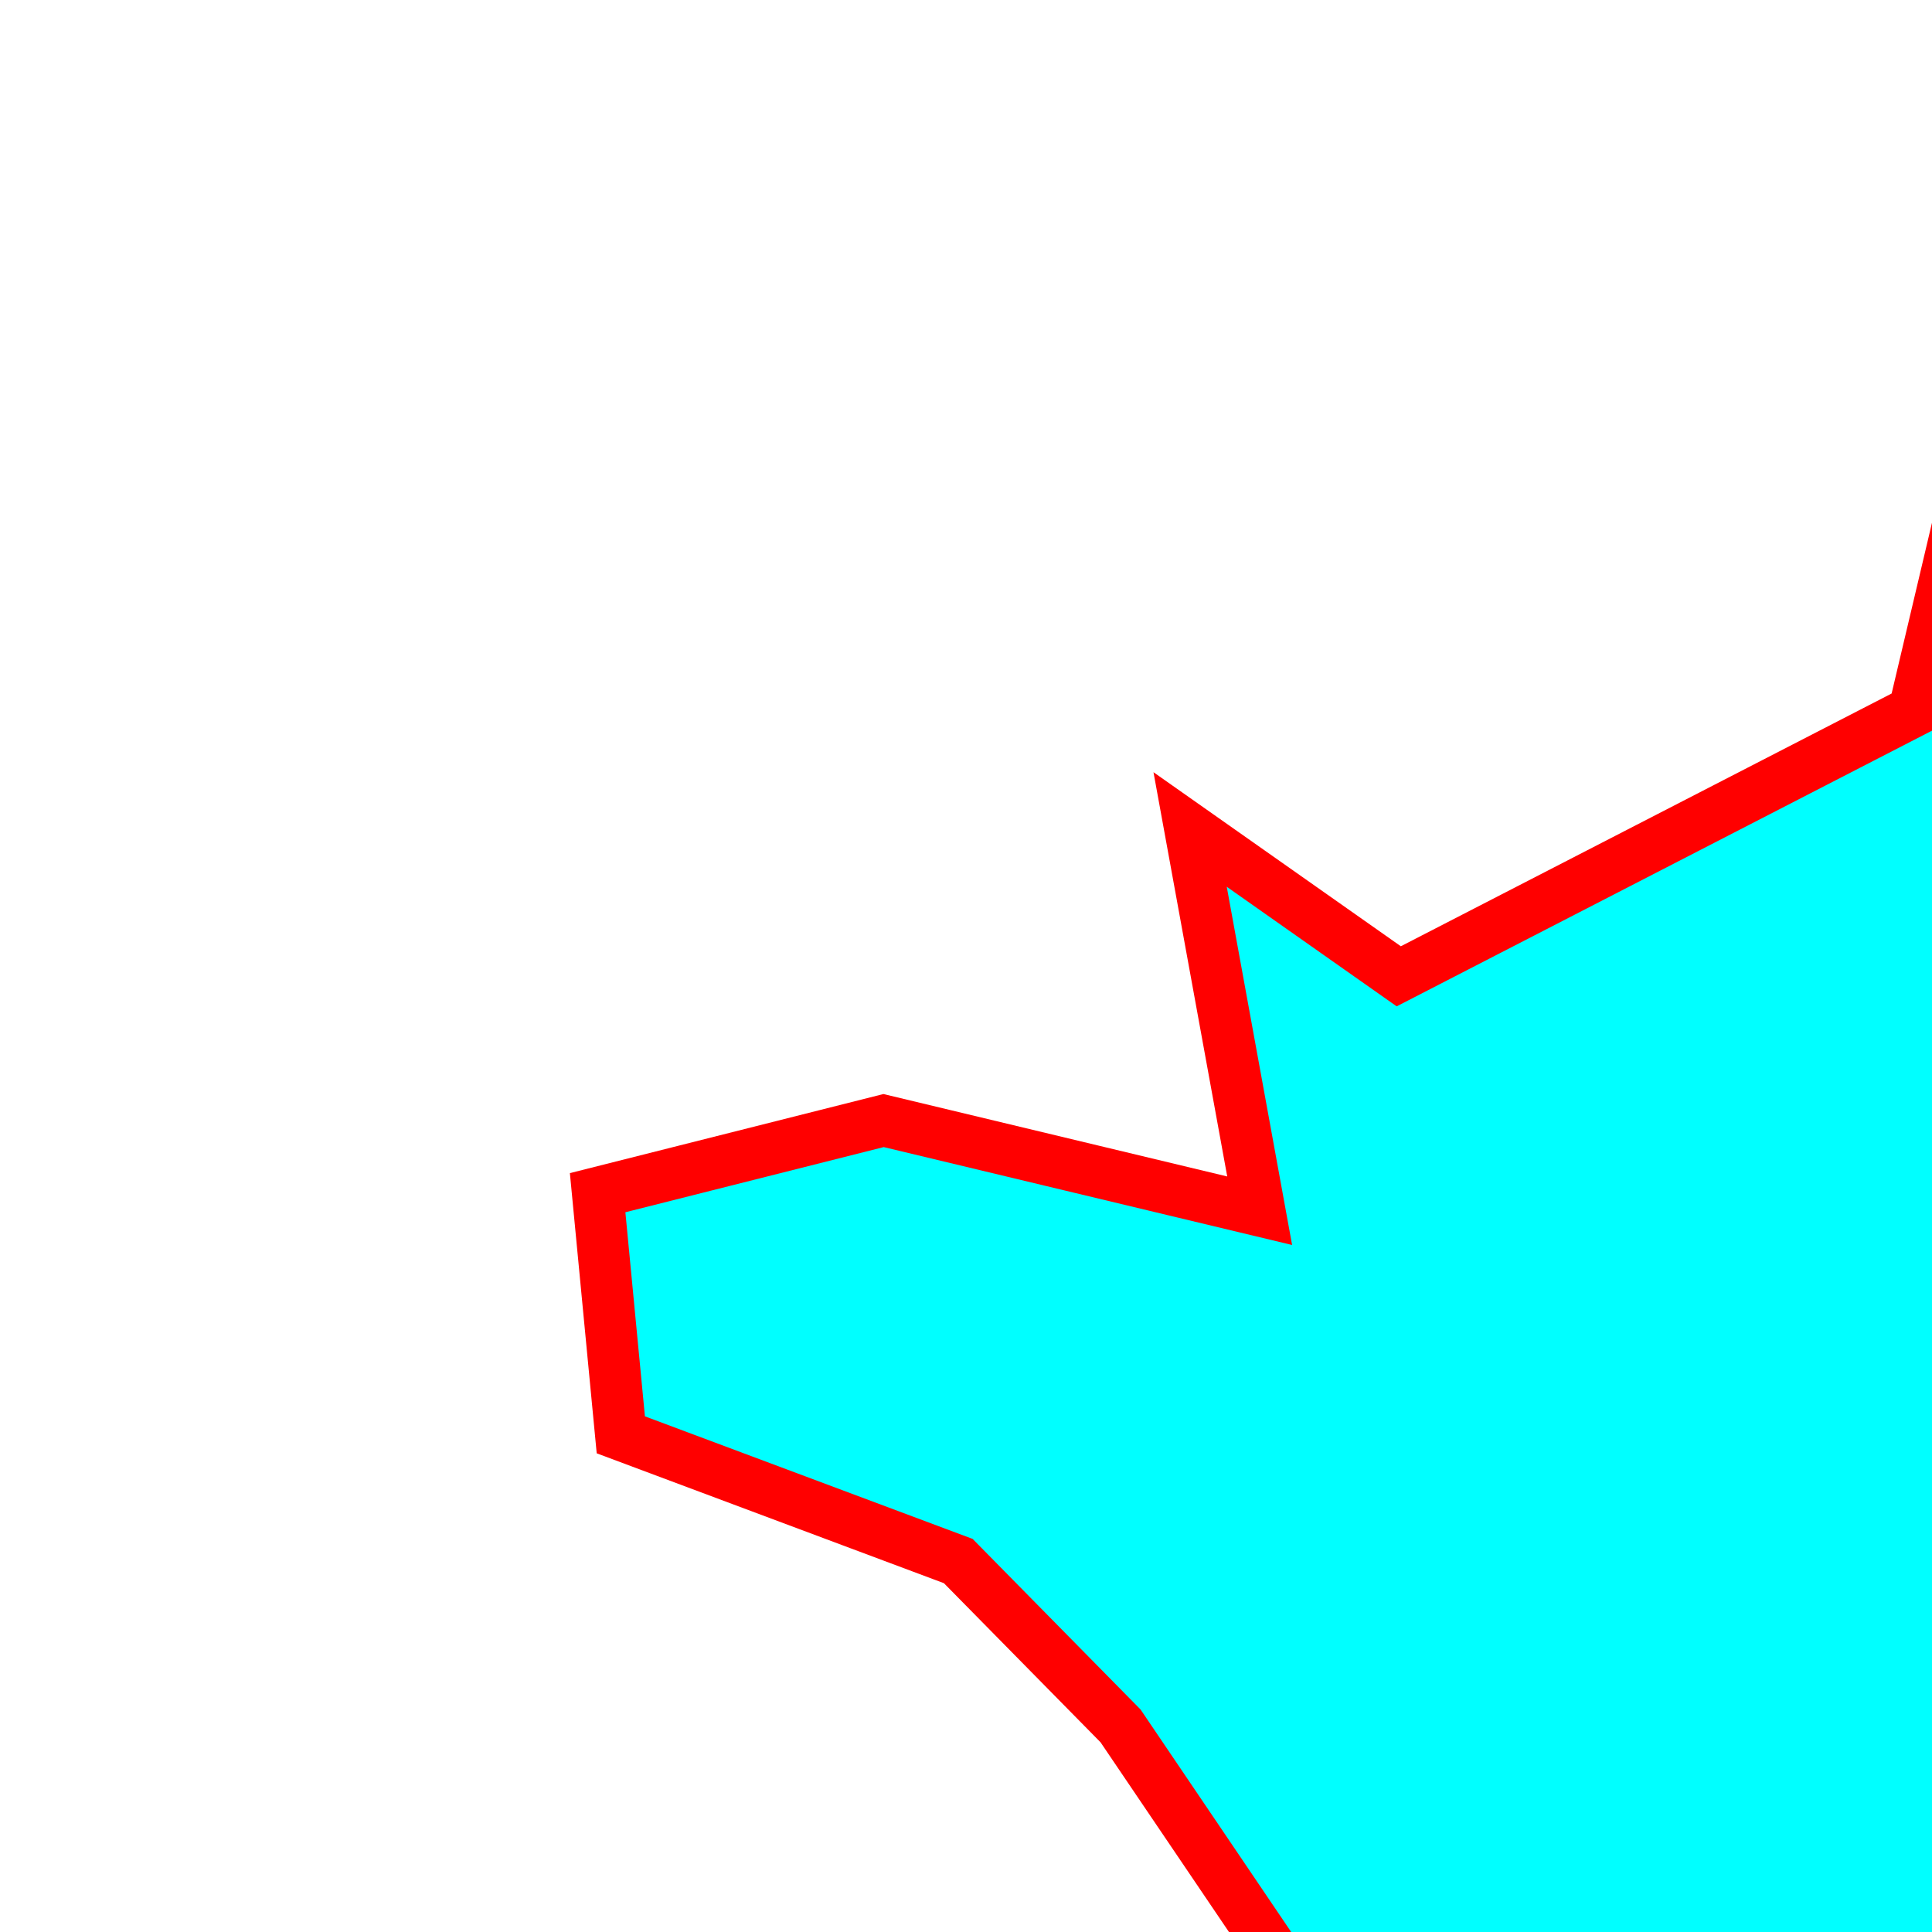   <svg xmlns="http://www.w3.org/2000/svg" xmlns:xlink="http://www.w3.org/1999/xlink" width="150" height="150" style="transform:scale(2);transform-origin:0 0 ">
     <defs>
  <filter id='fake-stroke' x='-50%' y='-50%' width='200%' height='200%' colorinterpolationfilters="sRGB">
  
   <!-- select just the red outline and zero out the opacity of everything that's not 100% red. -->
   <feColorMatrix type="matrix" values="1 0 0 0 0 
                                        0 0 0 0 0 
                                        0 0 0 0 0 
                                        255 -255 -255 -254 0" result="outline-only"/>
    <feGaussianBlur stdDeviation="1"/>

   <!-- select just the blur - not the original stroke. -->
    <feComposite operator="out" in2="outline-only"/>

   <!-- select just the blur that overlaps the original content -->
    <feComposite operator="in" in2="SourceGraphic" />

   <!-- increase its opacity to 100% except the most blurred - to fake anti-aliasing -->
    <feComponentTransfer>
      <feFuncA type="table" tableValues="0 1 1 1 1 1 1 1 1 1 1 1 1 1 1 1 1 1 1 1 1 1 1 1"/>
    </feComponentTransfer>

   <!-- change the color of the fake stroke to the desired value -->
    <feColorMatrix type="matrix" values ="0 0 0 0 0
                                          0 0 0 0 0
                                          0 0 0 0 1 
                                          0 0 0 1 0"/>
   <!-- put it on top of the original -->
    <feComposite operator="over" in2="SourceGraphic"/>

  </filter> 
       
	</defs>
  
<path class="st0" d="M144.7,126.2l-2.8,8.8l-3.9-2.3l-2-7.7l1.7-4.3l5.5-4.4L144.7,126.2z M93.5,24.2l6,6.3l4.4-1l7.5,6l1.9,1.1
	l2.5-0.3l4,3.4l12.3,2.4l-4.3,8.9l-1.1,9.1l-2.4,2.2l-3.9-1.2l0.3,3.2l-6.3,7l-0.1,5.6l4.1-1.9l2.9,5.4L121,84l2.5,4.6l-3,3.7
	l2.2,9.3l4.6,1.5l-1,5.1l-7.8,6.6l-16.9-3.2l-12.5,3.8l-1,7l-9.9,1.5l-9.6-5.3l-3.1,2.5l-15.8-5.3l-3.4-4.6l4.4-7.1l1.6-24.1
	l-8.8-13l-6.3-6.4l-13.1-4.9l-0.9-9.4l11.1-2.8L48.9,47l-2.7-14.8l8.1,5.7l20-10.3l2.6-11l7.5-2.8l1.3,4.8l4,0.2L93.5,24.2z" stroke-width="2" fill="#00ffff"  stroke="#FF0000" filter="url(#fake-stroke)"/>
</svg>
